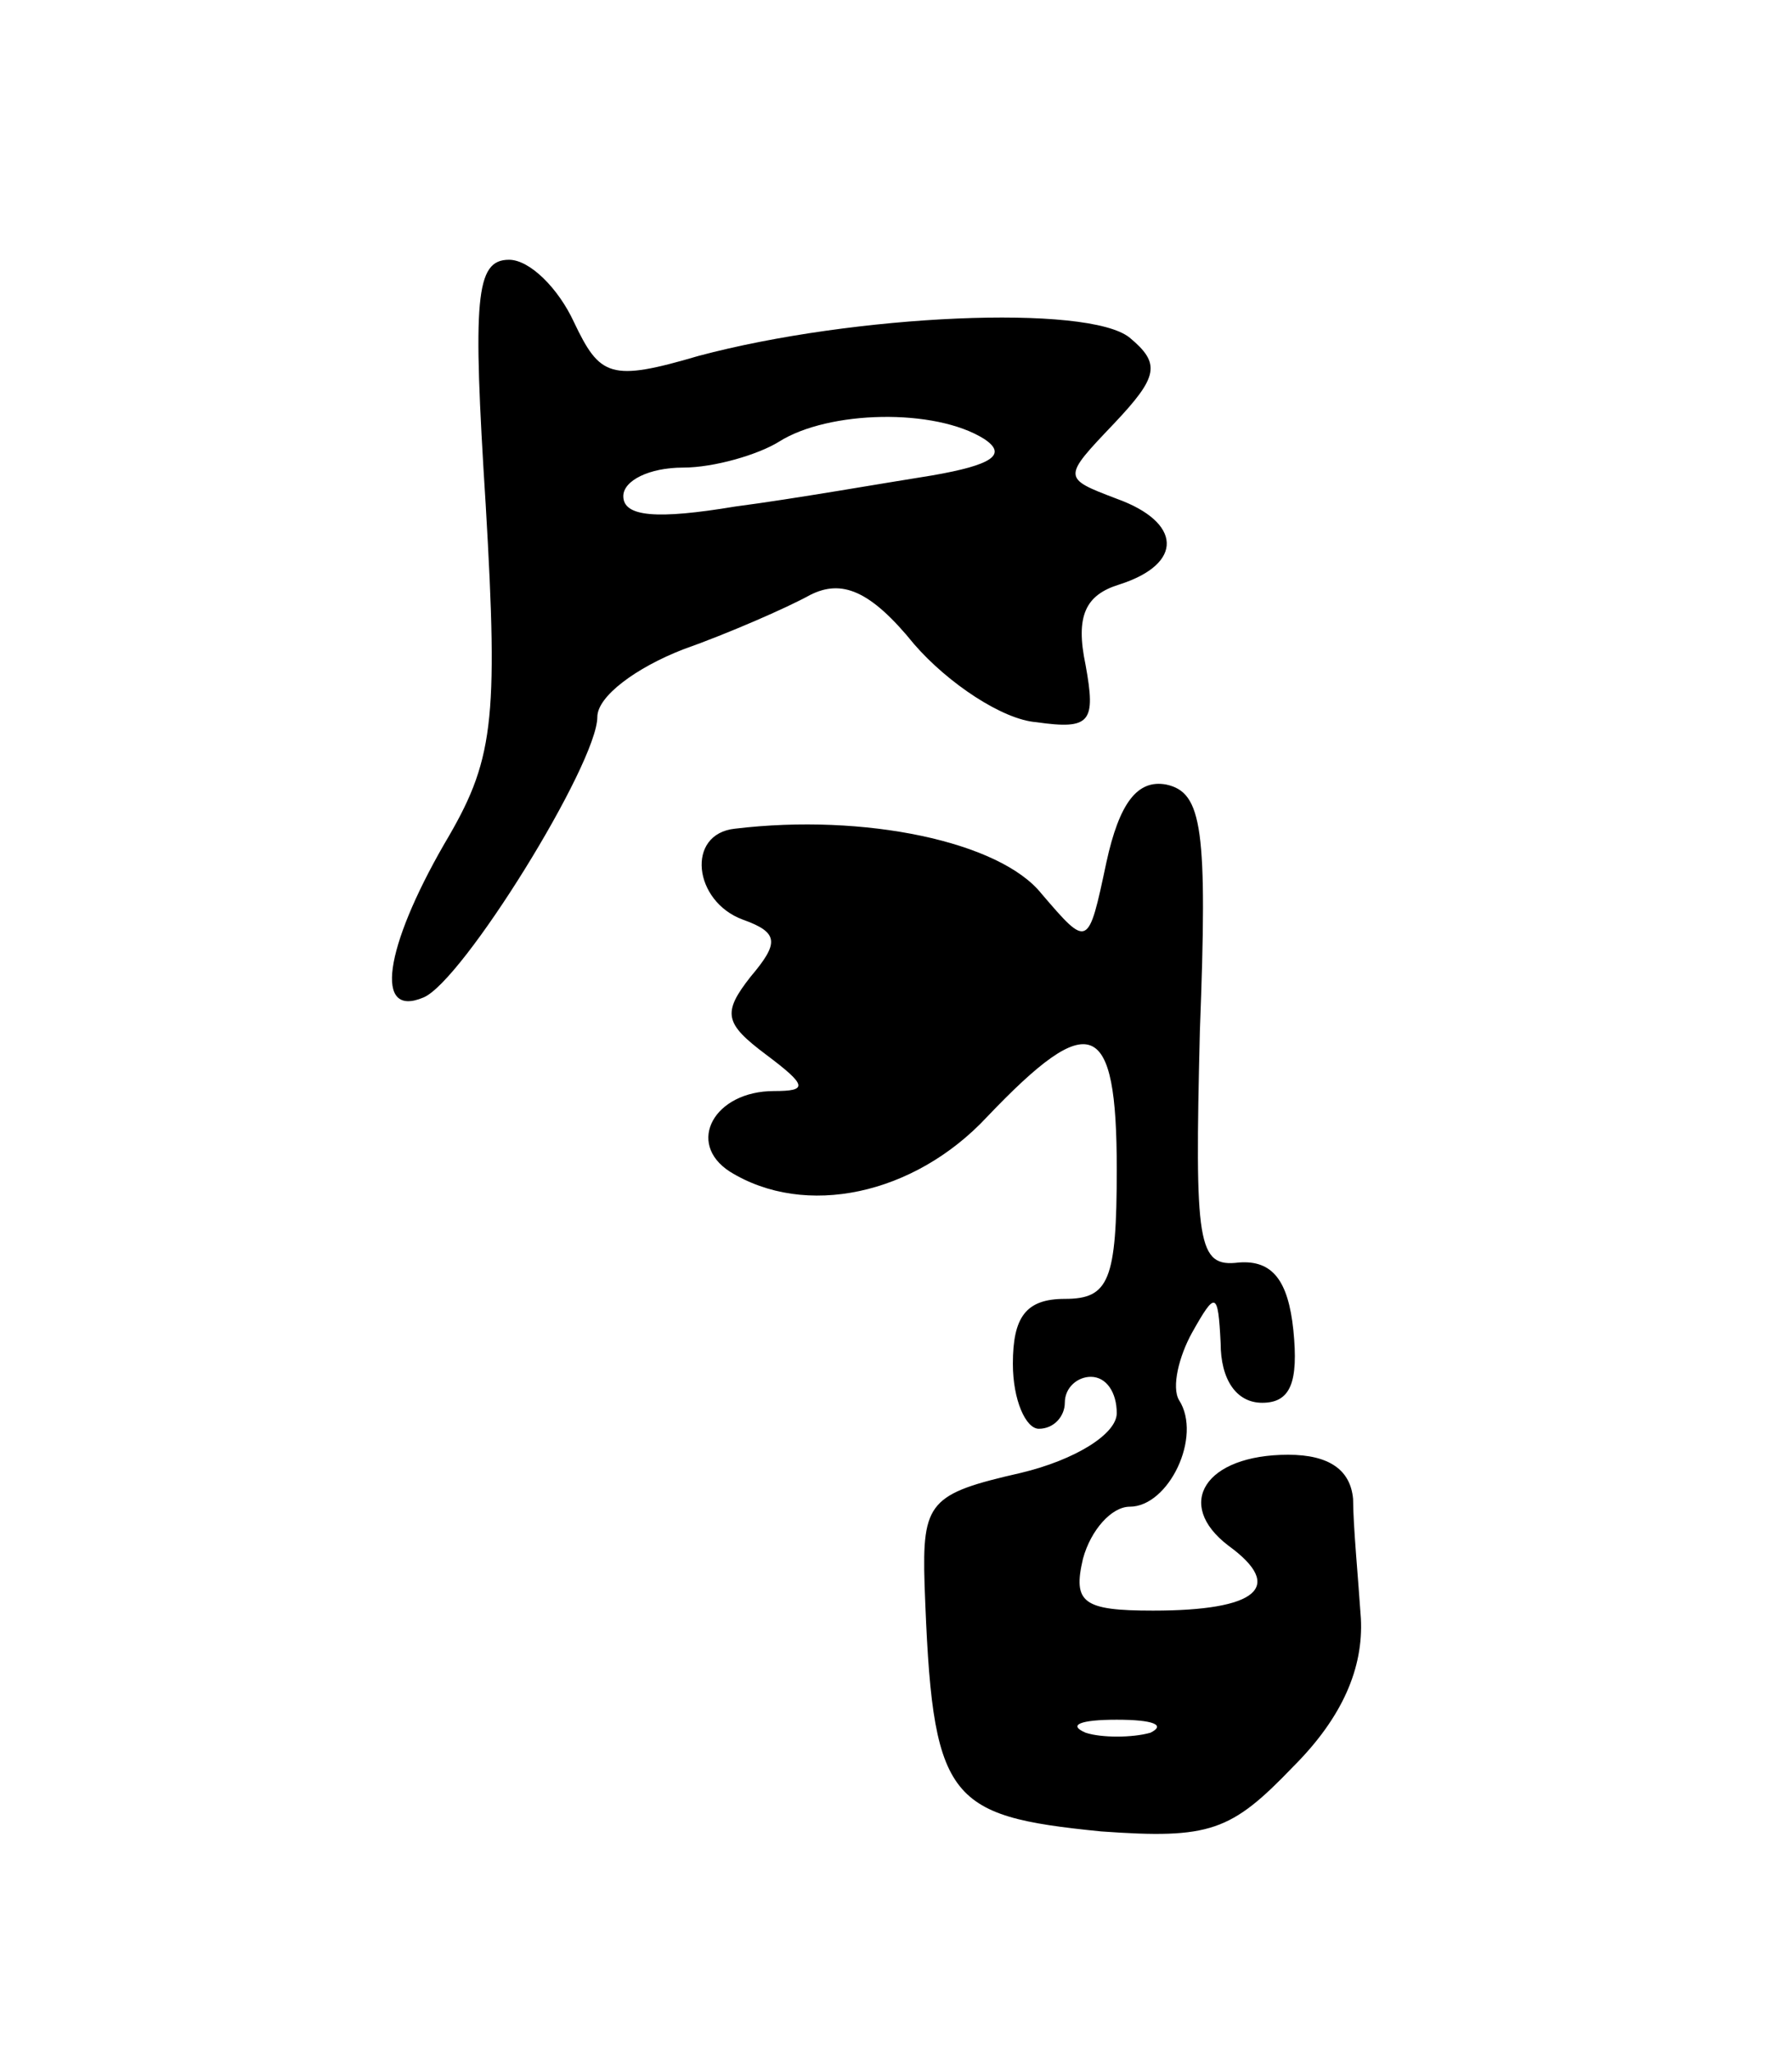 <svg version="1.0" xmlns="http://www.w3.org/2000/svg"
 width="69pt" height="79pt" viewBox="0 0 69 79"
 preserveAspectRatio="xMidYMid meet">
<g transform="translate(0,79) scale(0.1,-0.1)"
fill="#000000" stroke="none">
<path d="M187 596 c5 -85 3 -99 -16 -131 -23 -40 -27 -67 -8 -59 15 6 67 90
67 108 0 8 15 19 33 26 17 6 40 16 49 21 12 6 23 2 40 -19 13 -15 34 -29 47
-30 21 -3 23 0 19 22 -4 19 0 27 13 31 25 8 24 24 -1 33 -21 8 -21 8 -1 29 17
18 18 23 6 33 -16 13 -106 9 -166 -7 -34 -10 -38 -8 -48 13 -6 13 -17 24 -25
24 -13 0 -14 -15 -9 -94z m192 25 c9 -6 3 -10 -20 -14 -19 -3 -53 -9 -76 -12
-30 -5 -43 -4 -43 4 0 6 10 11 23 11 12 0 29 5 37 10 19 12 60 13 79 1z"/>
<path d="M426 458 c-7 -33 -7 -33 -25 -12 -16 20 -68 31 -118 25 -19 -2 -16
-28 3 -35 14 -5 14 -9 3 -22 -11 -14 -10 -18 6 -30 16 -12 16 -14 3 -14 -23 0
-34 -20 -17 -31 29 -18 71 -9 99 21 40 42 50 38 50 -20 0 -43 -3 -50 -20 -50
-15 0 -20 -7 -20 -25 0 -14 5 -25 10 -25 6 0 10 5 10 10 0 6 5 10 10 10 6 0
10 -6 10 -14 0 -8 -16 -18 -37 -23 -35 -8 -38 -11 -37 -43 3 -83 8 -89 68 -95
42 -3 50 0 74 25 19 19 27 38 26 57 -1 15 -3 36 -3 46 -1 11 -9 17 -25 17 -32
0 -44 -19 -23 -35 22 -16 11 -25 -29 -25 -27 0 -31 3 -27 20 3 11 11 20 18 20
15 0 28 27 19 41 -3 5 0 17 5 26 9 16 10 16 11 -4 0 -14 6 -23 16 -23 11 0 14
8 12 28 -2 19 -8 27 -21 26 -16 -2 -17 7 -15 89 3 78 1 92 -13 95 -11 2 -18
-7 -23 -30z m17 -335 c-7 -2 -19 -2 -25 0 -7 3 -2 5 12 5 14 0 19 -2 13 -5z"/>
</g>
</svg>
